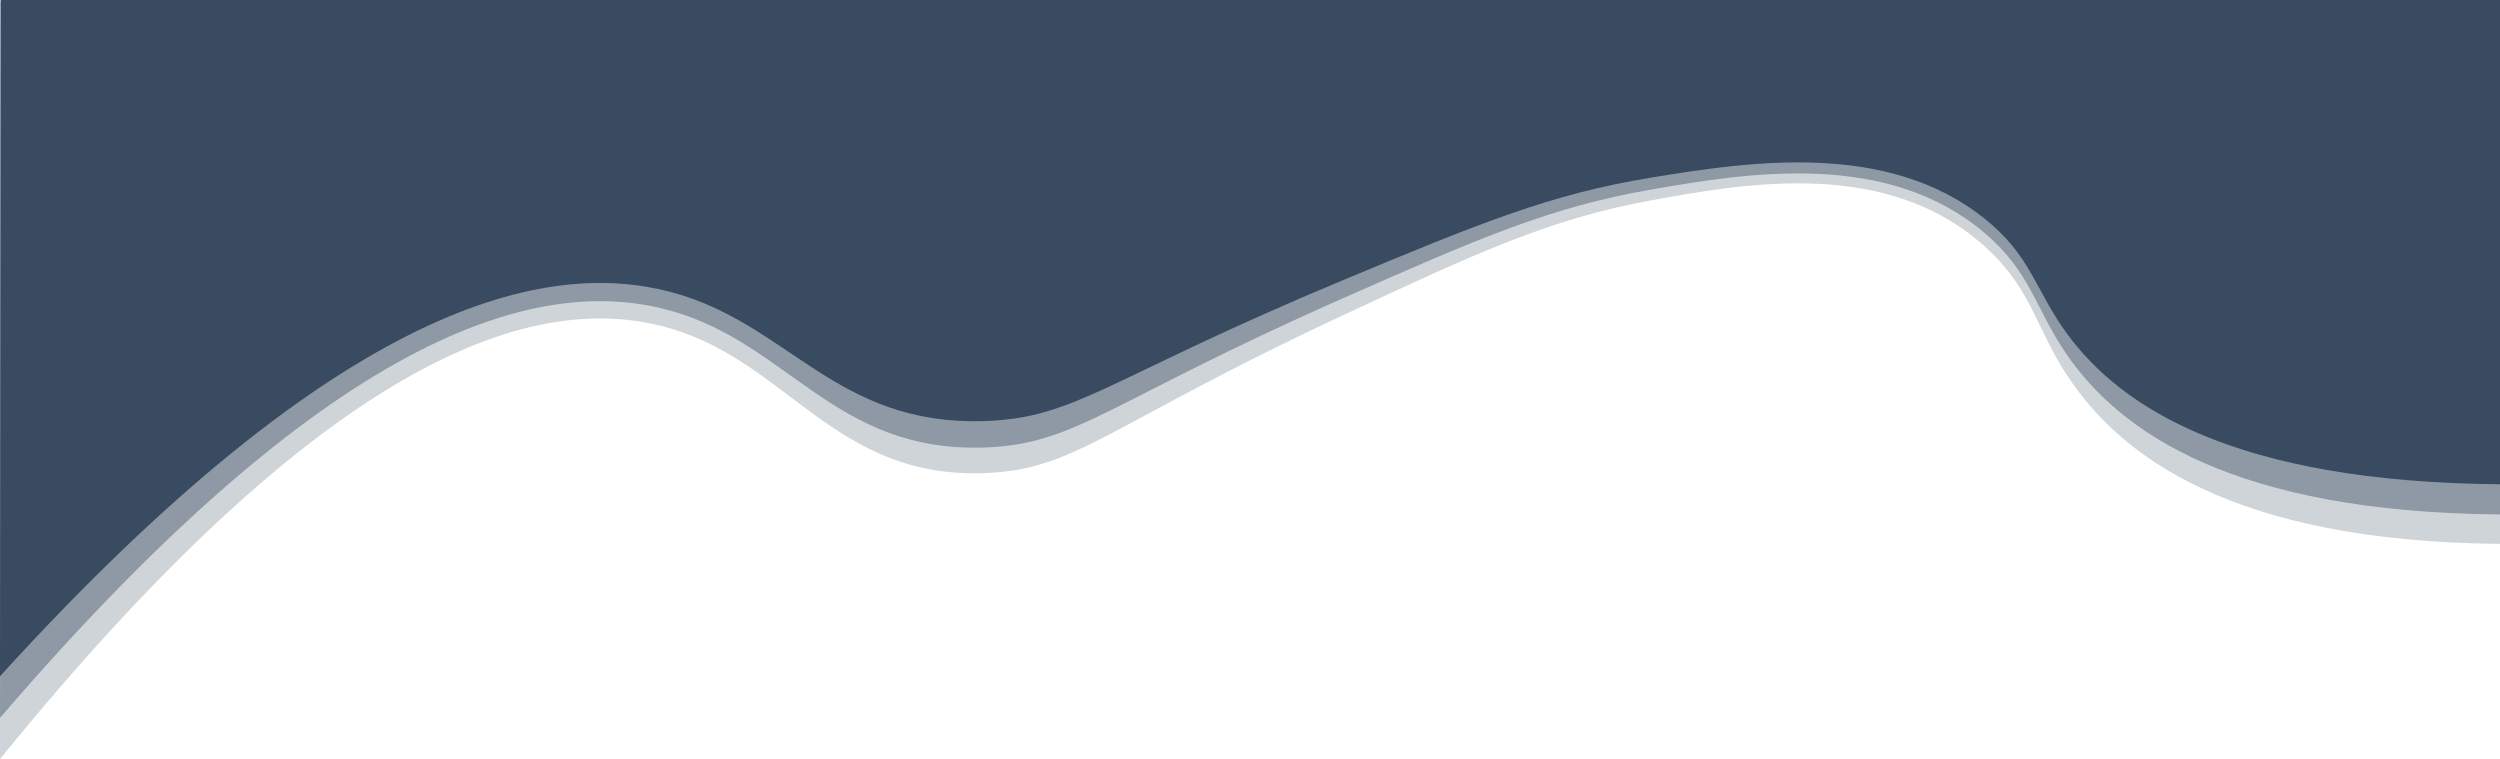 <svg id="Layer_1" data-name="Layer 1" xmlns="http://www.w3.org/2000/svg" viewBox="0 0 1920.5 583.1"><defs><style>.cls-1,.cls-2,.cls-3{fill:#384b61;}.cls-1{opacity:0.43;}.cls-1,.cls-2{isolation:isolate;}.cls-2{opacity:0.24;}</style></defs><title>background2</title><g id="Background"><path class="cls-1" d="M1920.5,395.2c-205.1-1.7-291.8-63.6-332.5-122.4-25-36.1-27.4-63.5-64-94.3-74.6-62.8-180-46.1-256-32.8-76.8,13.3-131.3,37-237,83.7C848.8,309.9,826.7,341.7,755,343.8c-113.1,3.3-149.2-79.4-239-104.9-95.2-27-252.6,5.8-516,312.6Q.3,276.25.5,1h1920V395.2Z" transform="translate(0 0)"/><path class="cls-2" d="M1920.5,417.8c-205.1-1.8-291.8-67.2-332.5-129.4-25-38.2-27.4-67.2-64-99.7-74.6-66.4-180-48.7-256-34.7-76.8,14.1-131.3,39.1-237,88.5-182.2,85.1-204.3,118.8-276,121-113.1,3.5-149.2-84-239-110.9-95.2-28.5-252.6,6.1-516,330.5q.3-291,.5-582h1920V417.8Z" transform="translate(0 0)"/><path class="cls-3" d="M1920.5,372c-205.1-1.6-291.8-60-332.5-115.5-25-34.1-27.4-59.9-64-89-74.6-59.3-180-43.5-256-31-76.8,12.6-131.3,34.9-237,79-182.2,76-204.3,106-276,108-113.1,3.1-149.2-74.9-239-99C420.8,199,263.4,230,0,519.5Q.3,259.7.5,0h1920V372Z" transform="translate(0 0)"/></g></svg>